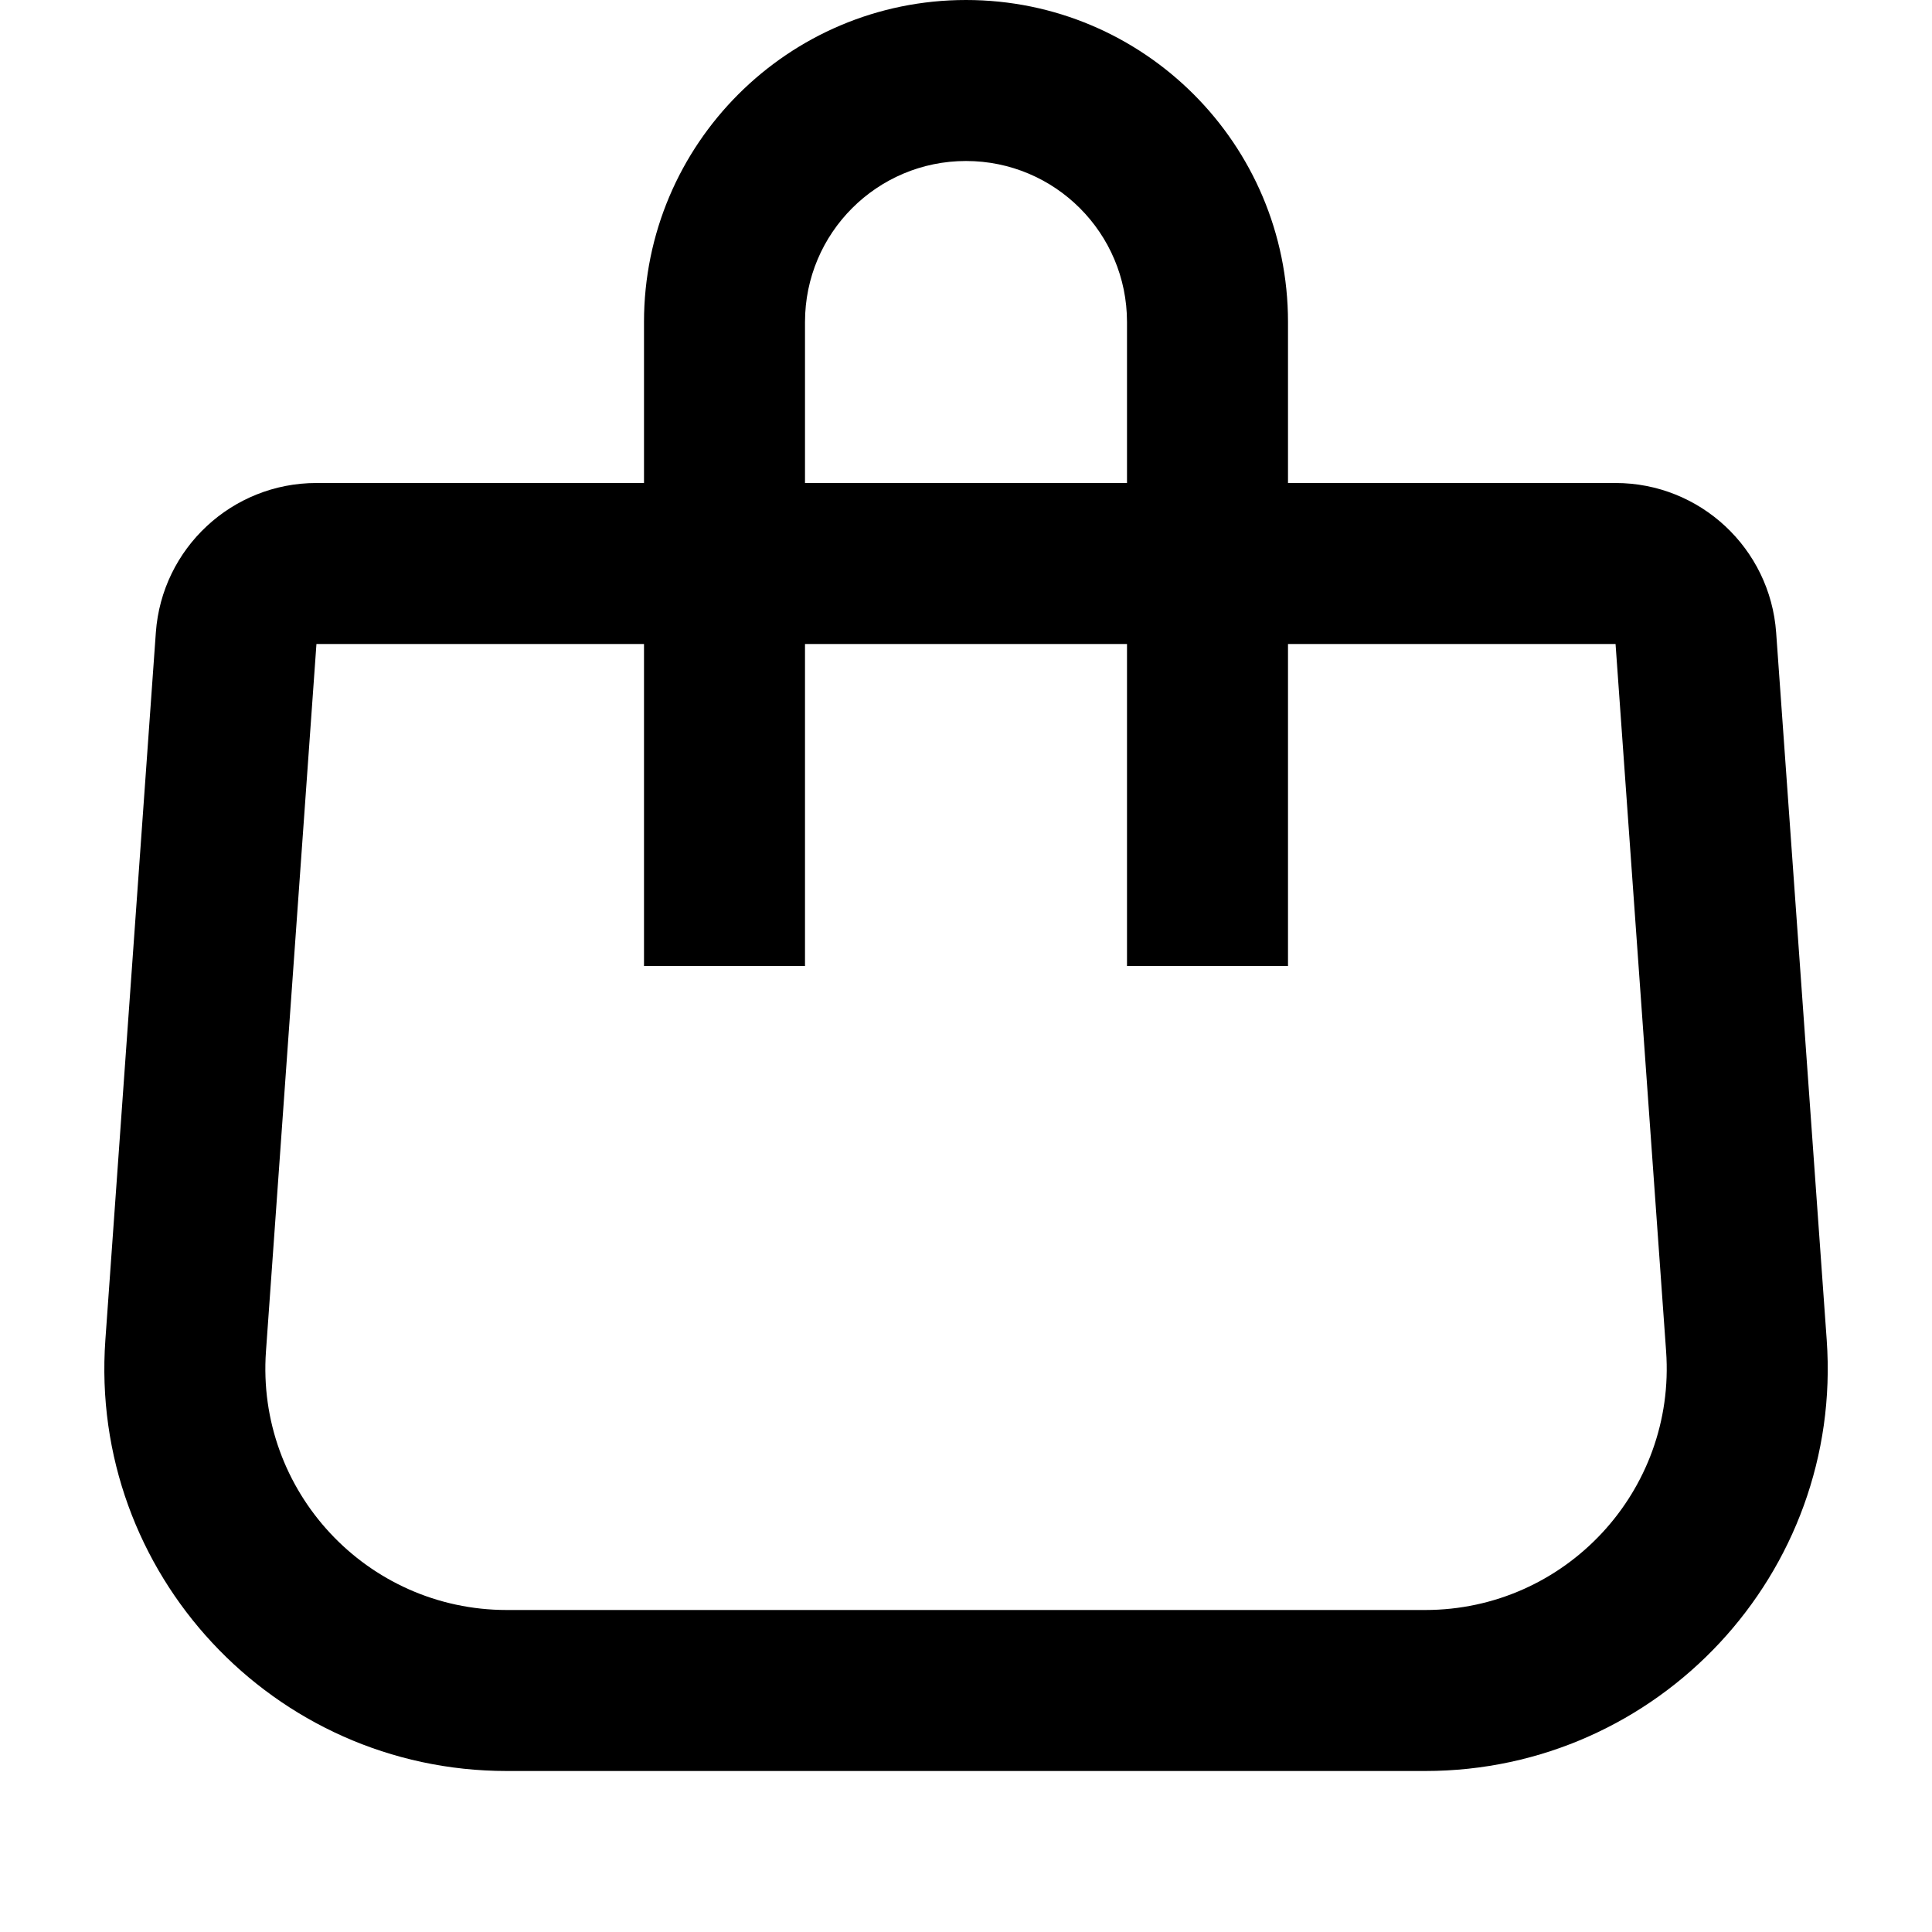<svg width="24" height="24" viewBox="0 0 24 24" fill="none" xmlns="http://www.w3.org/2000/svg">
<path fill-rule="evenodd" clip-rule="evenodd" d="M8 4C8 1.791 9.791 0 12 0C14.209 0 16 1.791 16 4V6H20.069C21.118 6 21.989 6.811 22.064 7.858L22.692 16.644C22.898 19.538 20.606 22 17.704 22H6.296C3.394 22 1.102 19.538 1.309 16.644L1.936 7.857C2.011 6.811 2.882 6 3.931 6H8V4ZM8 8V12H10V8H14V12H16V8H20.069L20.697 16.786C20.821 18.523 19.445 20 17.704 20H6.296C4.555 20 3.18 18.523 3.304 16.786L3.931 8L8 8ZM14 6H10V4C10 2.895 10.896 2 12 2C13.105 2 14 2.895 14 4V6Z" fill="black"/>
</svg>

